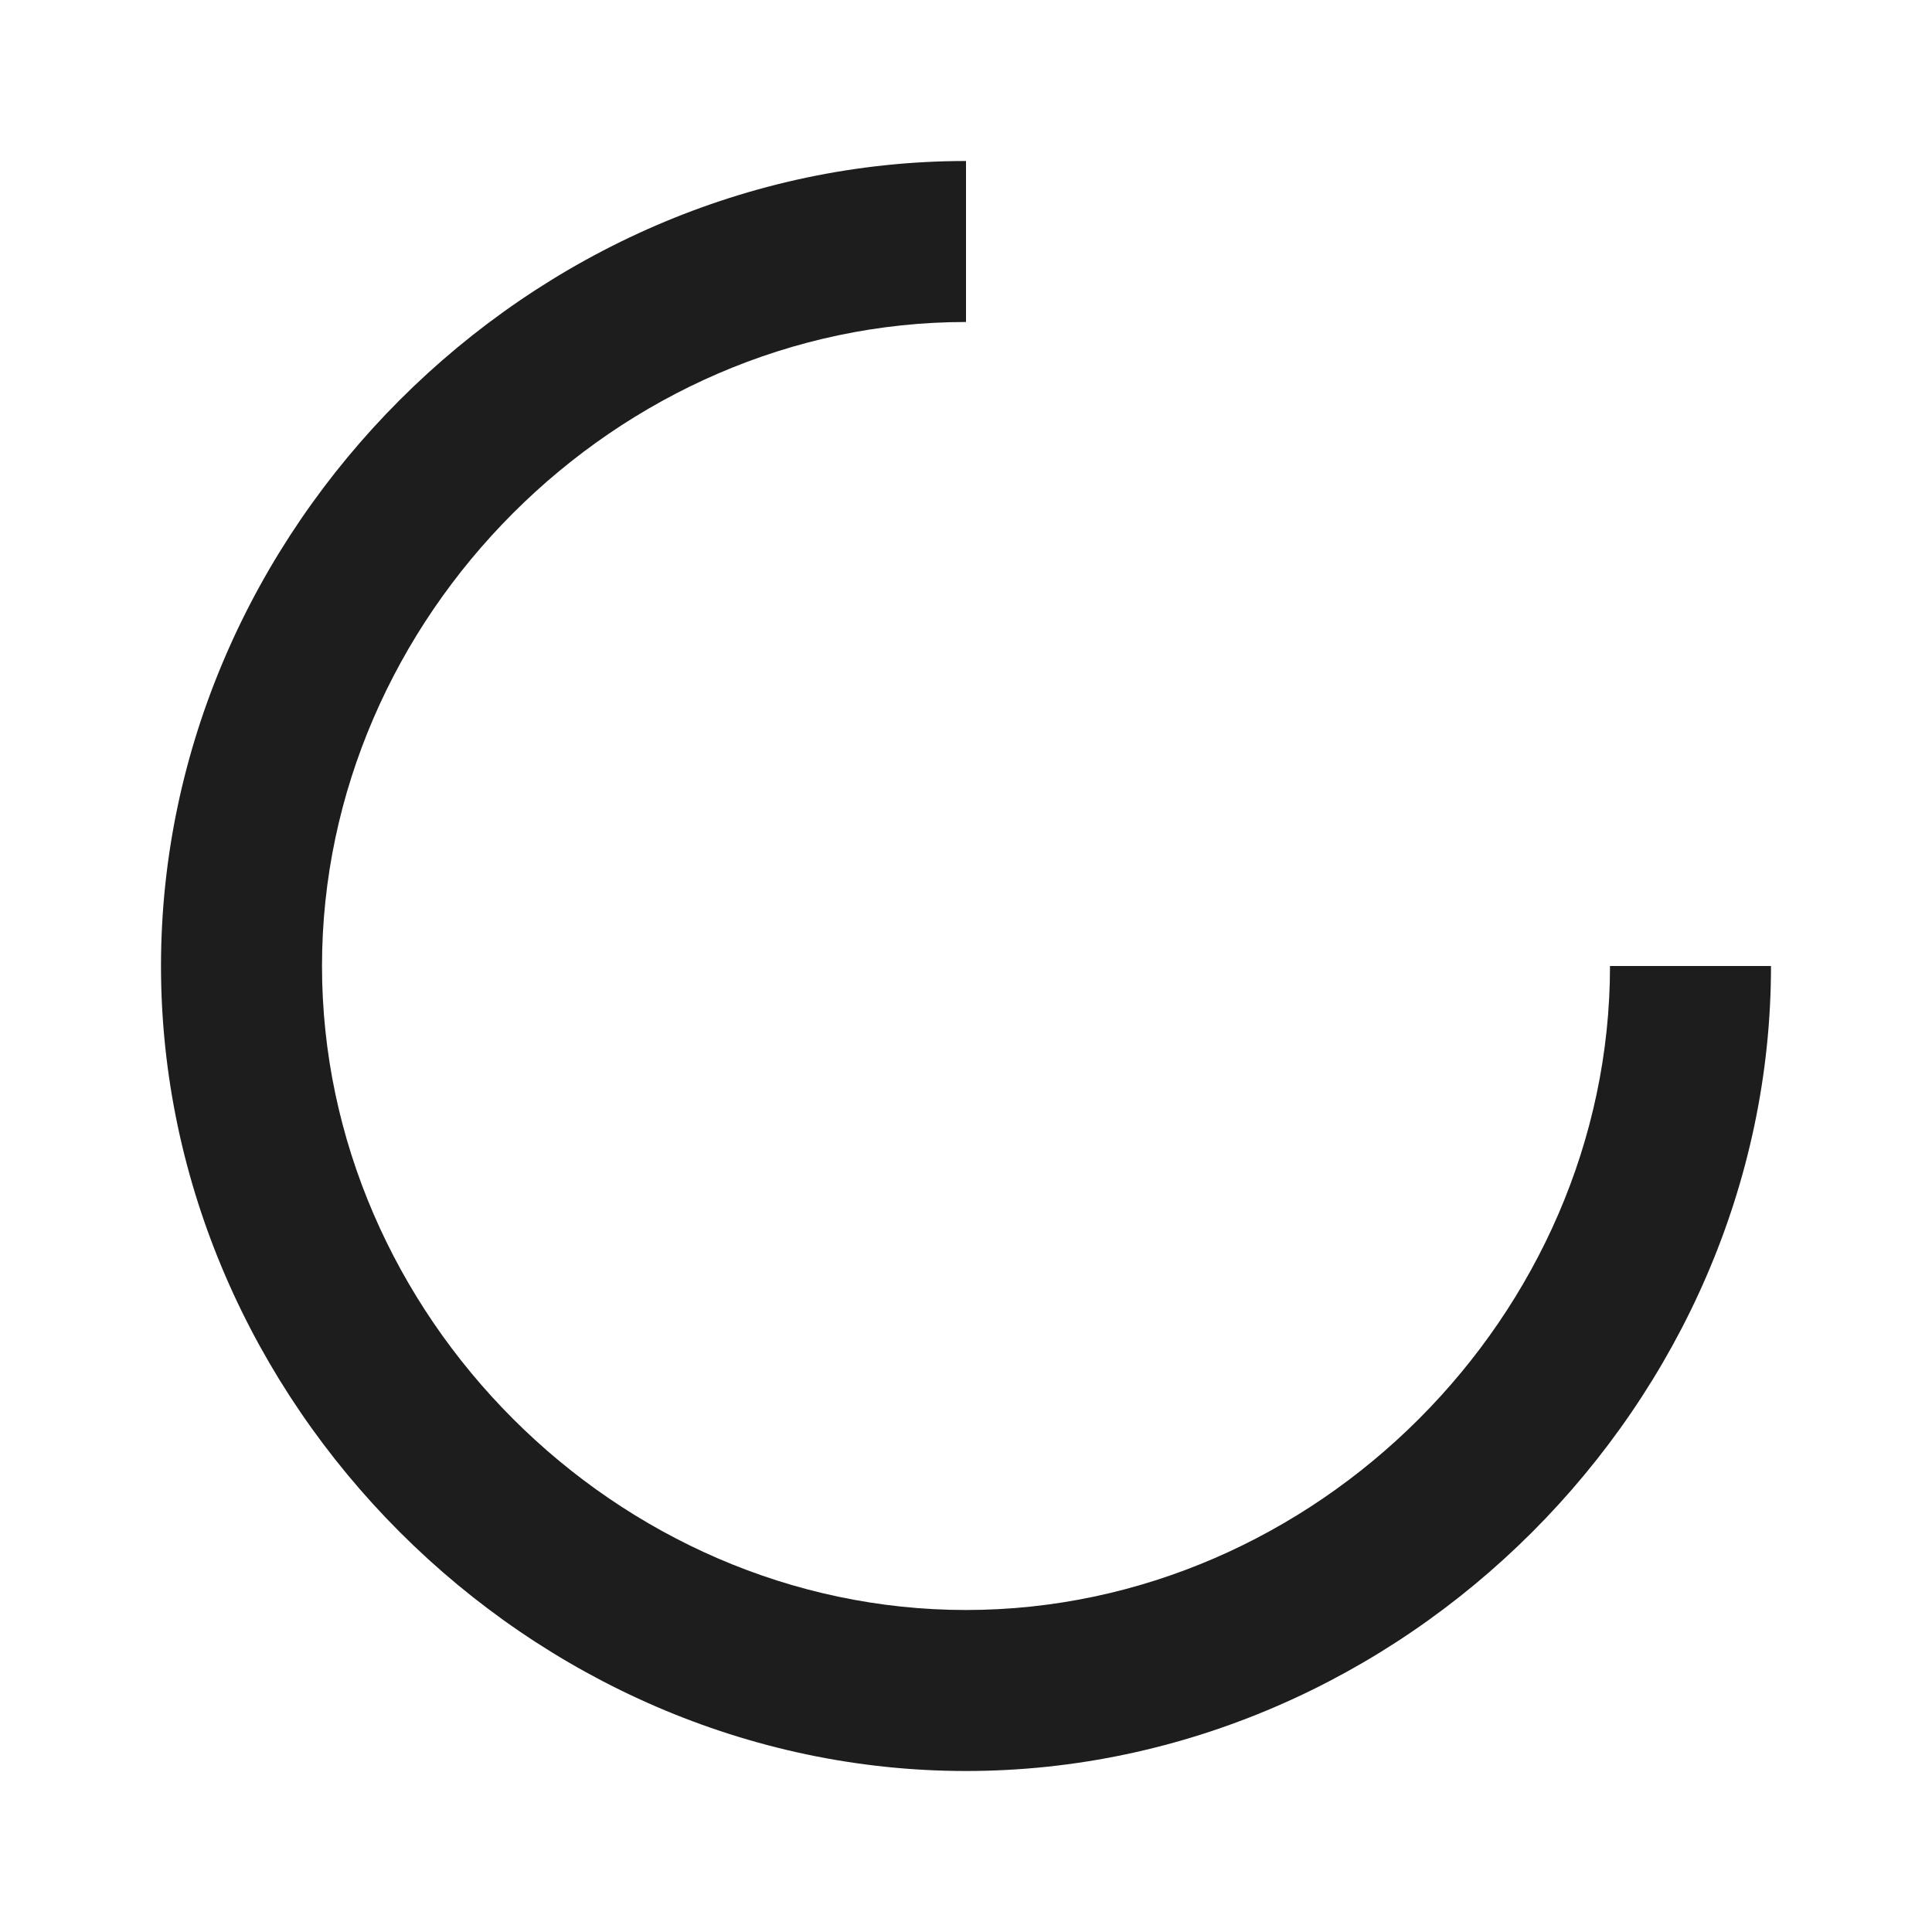 <svg xmlns="http://www.w3.org/2000/svg" width="24" height="24" viewBox="0 0 24 24" style="fill: #1d1d1e;transform: ;msFilter:;"><path d="M12 22c5.421 0 10-4.579 10-10h-2c0 4.337-3.663 8-8 8s-8-3.663-8-8c0-4.336 3.663-8 8-8V2C6.579 2 2 6.58 2 12c0 5.421 4.579 10 10 10z"></path></svg>